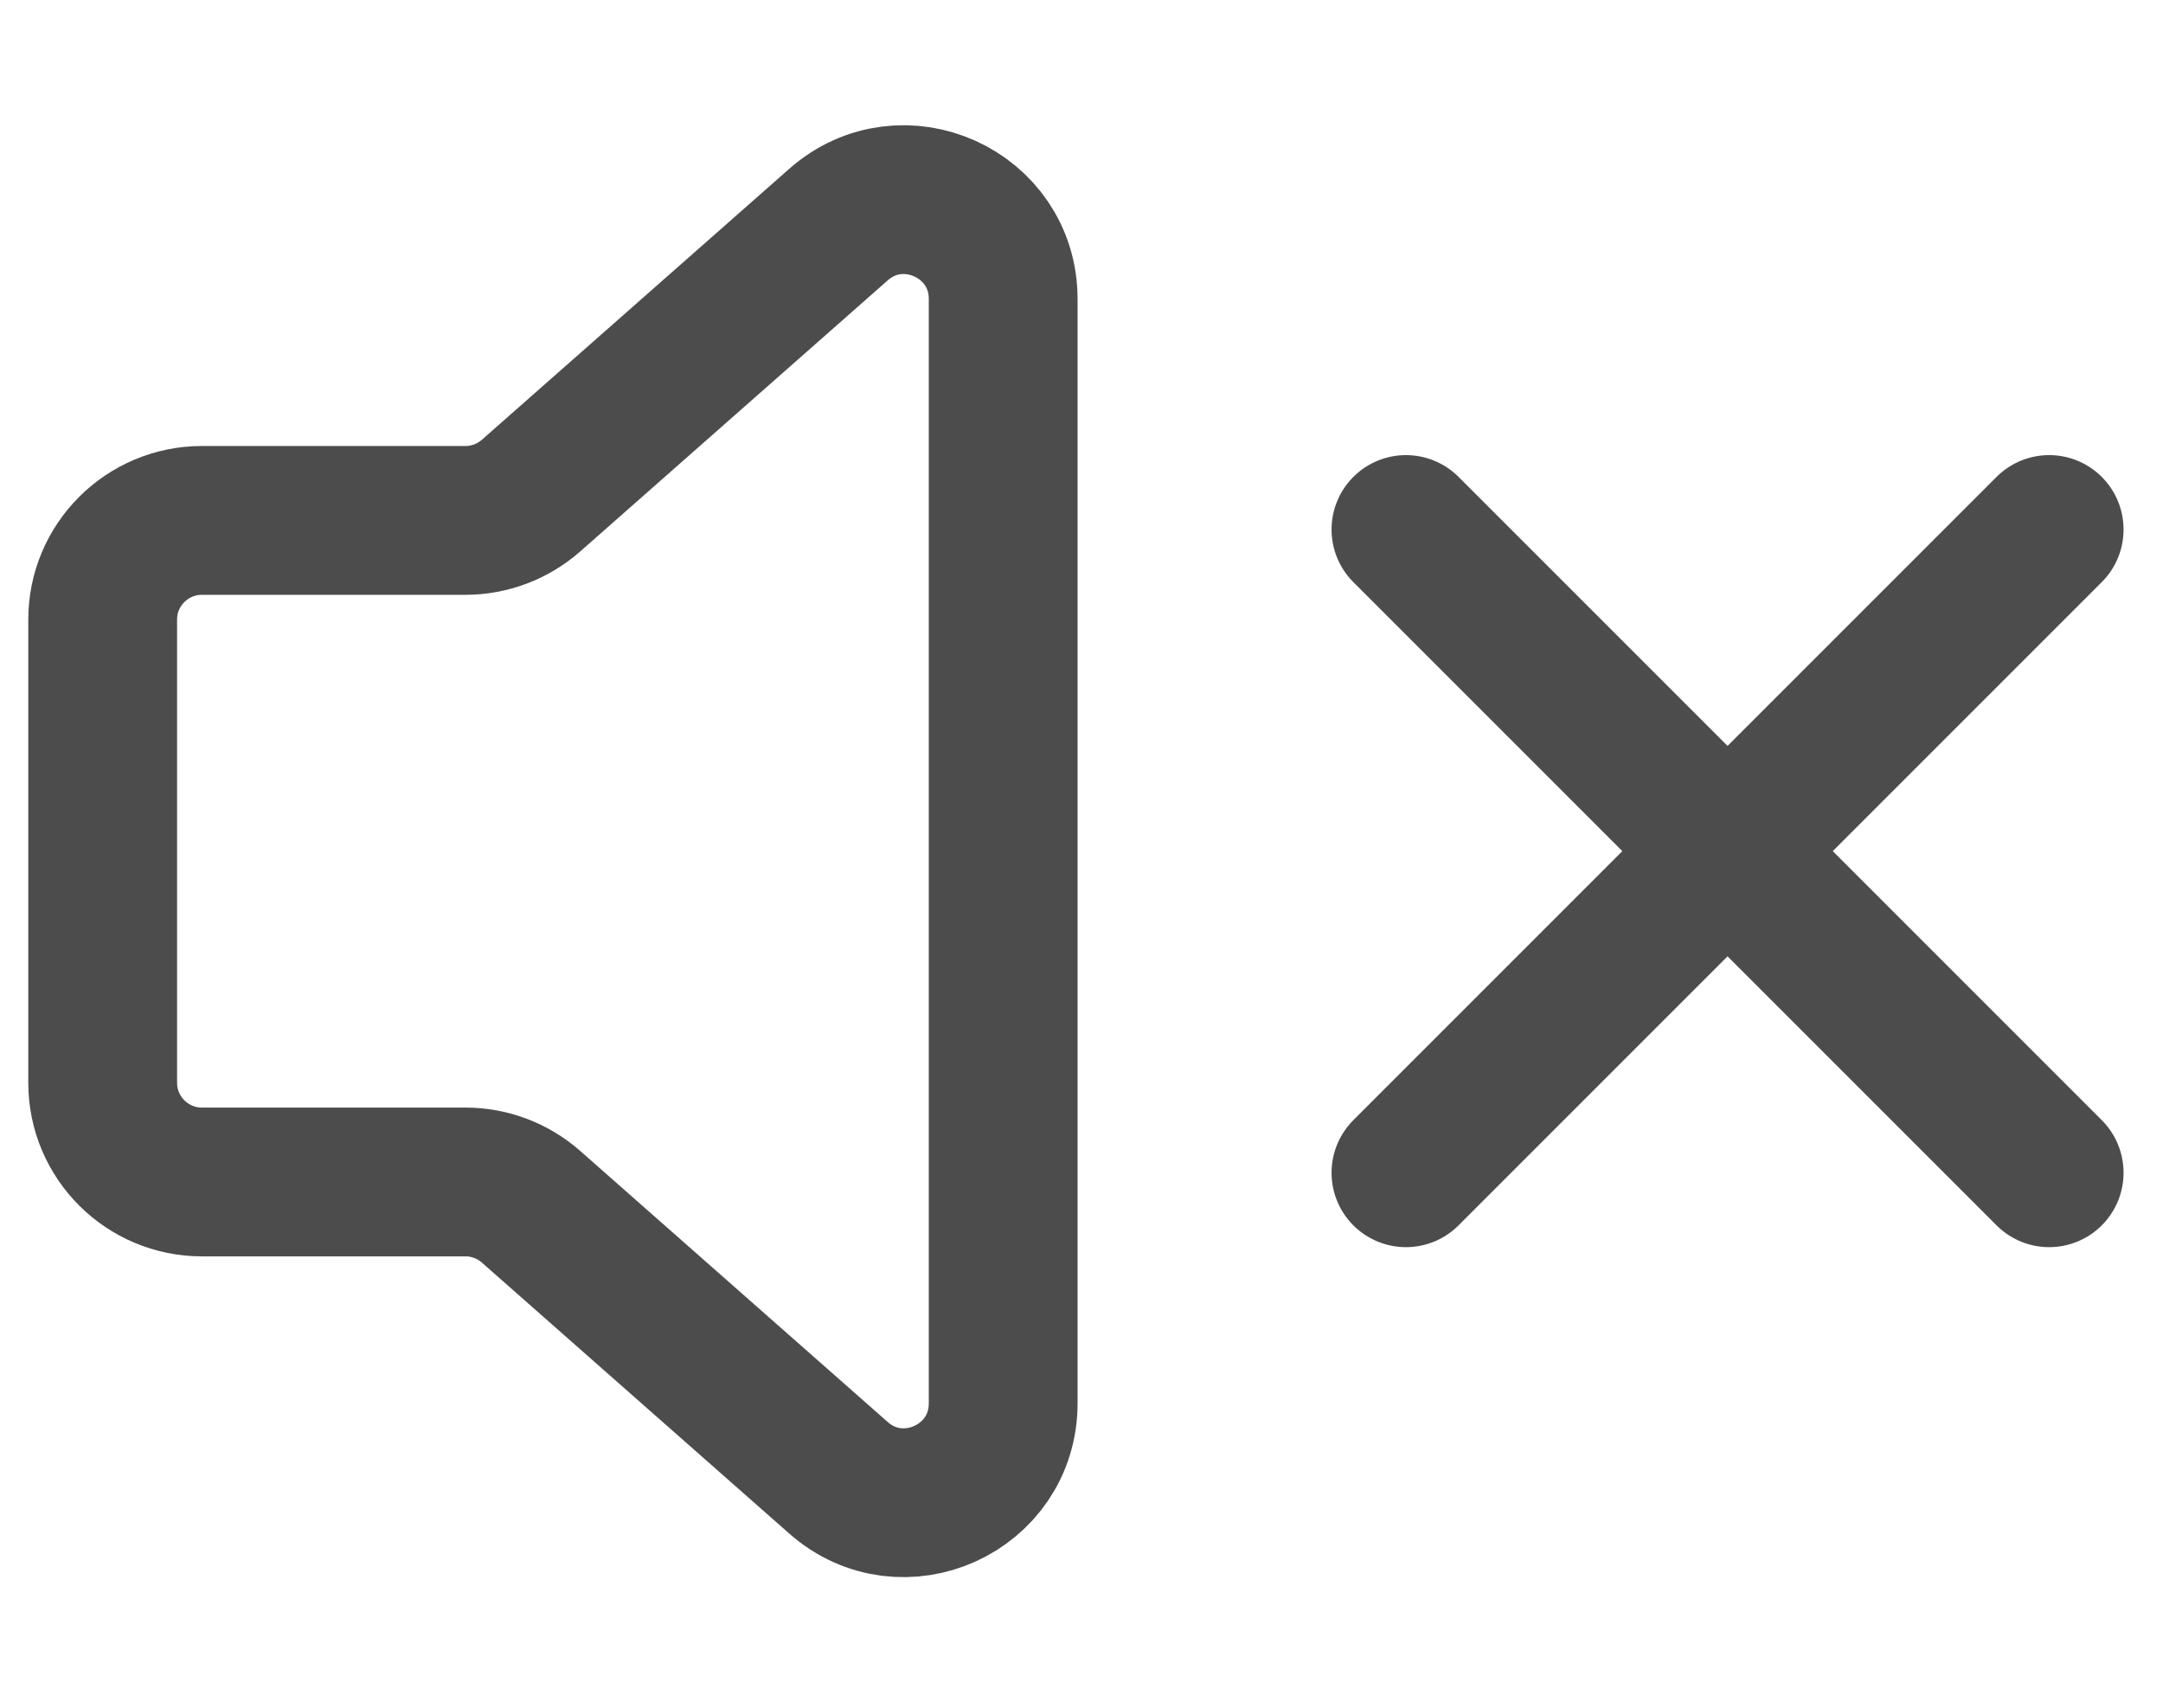 <svg width="19" height="15" viewBox="0 0 19 15" fill="none" xmlns="http://www.w3.org/2000/svg">
<path d="M8.812 2.626C8.812 1.876 7.927 1.477 7.365 1.973L4.665 4.353C4.506 4.493 4.301 4.571 4.089 4.571H1.774C1.293 4.571 0.902 4.961 0.902 5.442V9.511C0.902 9.992 1.293 10.382 1.774 10.382H4.089C4.301 10.382 4.506 10.46 4.665 10.6L7.365 12.98C7.927 13.476 8.812 13.077 8.812 12.326V2.626Z" stroke="#4C4C4C" stroke-width="1.307" stroke-linecap="round"/>
<path d="M18 4.651L12.35 10.301" stroke="#4C4C4C" stroke-width="1.307" stroke-linecap="round"/>
<path d="M12.35 4.651L18 10.301" stroke="#4C4C4C" stroke-width="1.307" stroke-linecap="round"/>
</svg>

